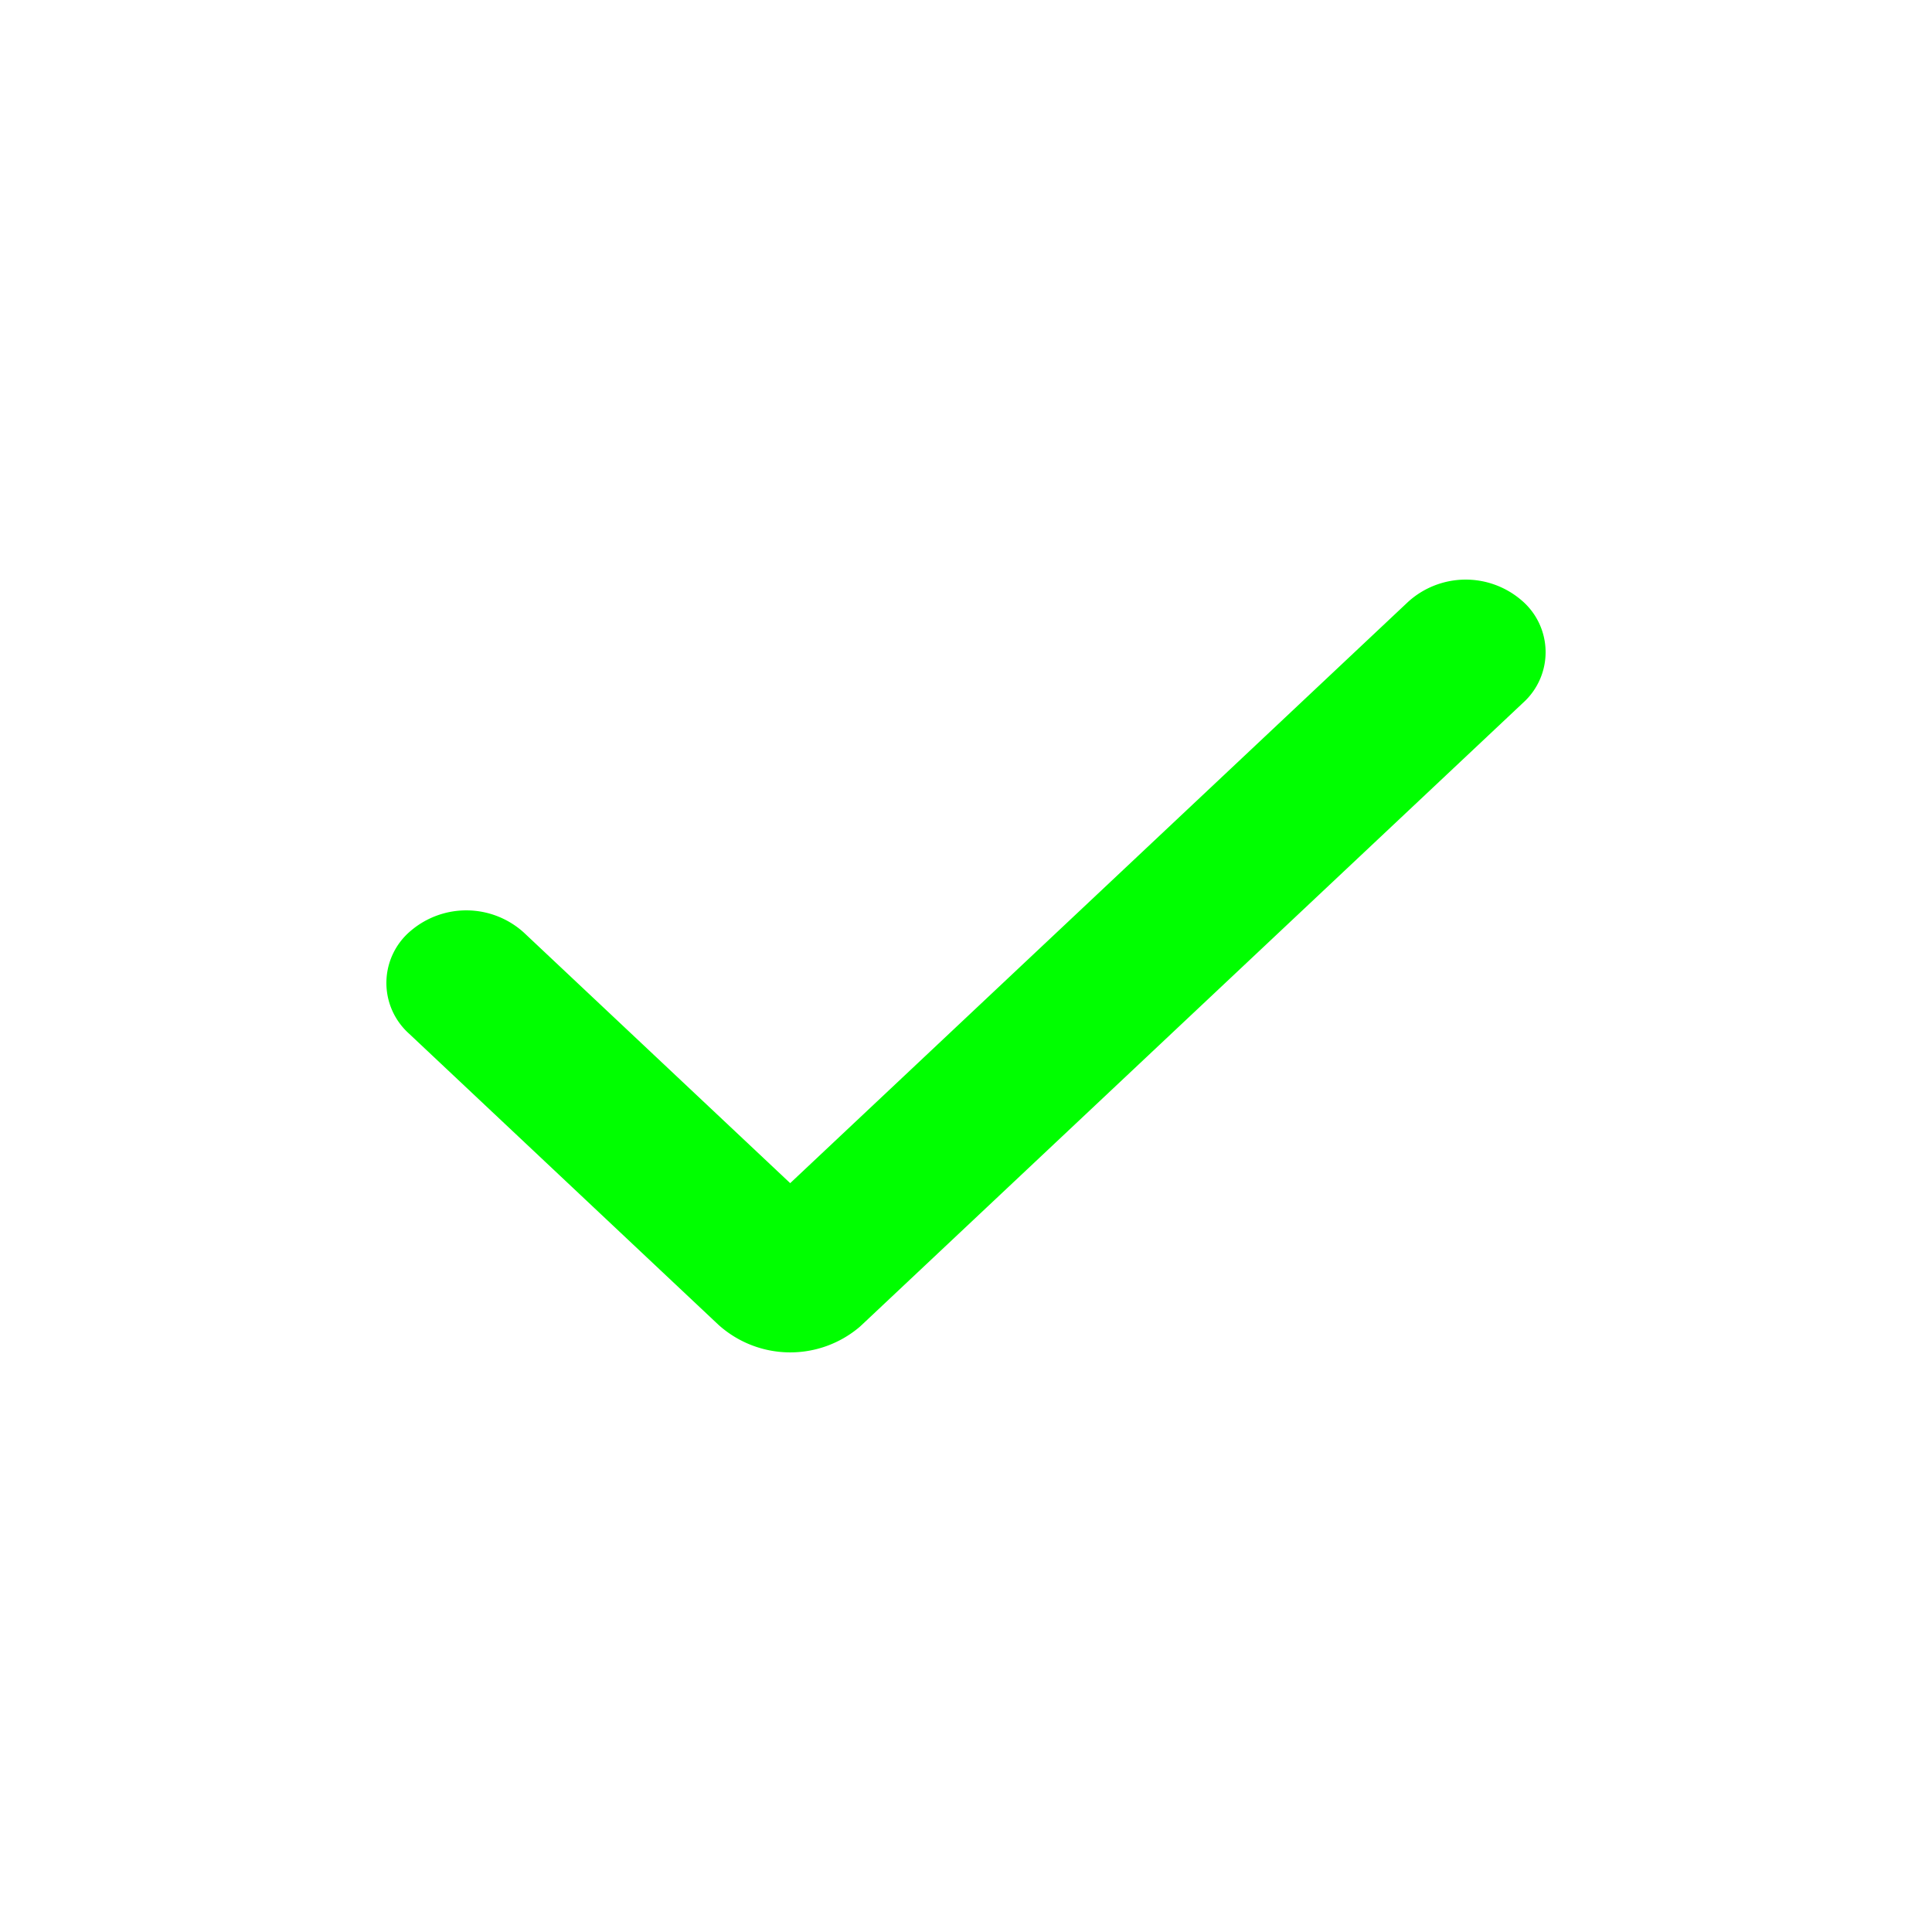<svg viewBox="0 0 20 20" xmlns="http://www.w3.org/2000/svg" fill-rule="evenodd" clip-rule="evenodd" width="20px" height="20px"
     stroke-linejoin="round" stroke-miterlimit="1.414">
    <path fill="none" d="M0 0h20v20H0z"></path>
    <path d="M14.577 6.23a.887.887 0 0 1 1.17-.019.704.704 0 0 1 .021 1.063l-6.844 6.439-.025.023a1.11 1.11 0 0 1-1.463-.023l-3.204-3.015a.704.704 0 0 1 .021-1.063.887.887 0 0 1 1.17.019l2.757 2.594 6.397-6.018z"
          fill="#0F0"></path>
</svg>
